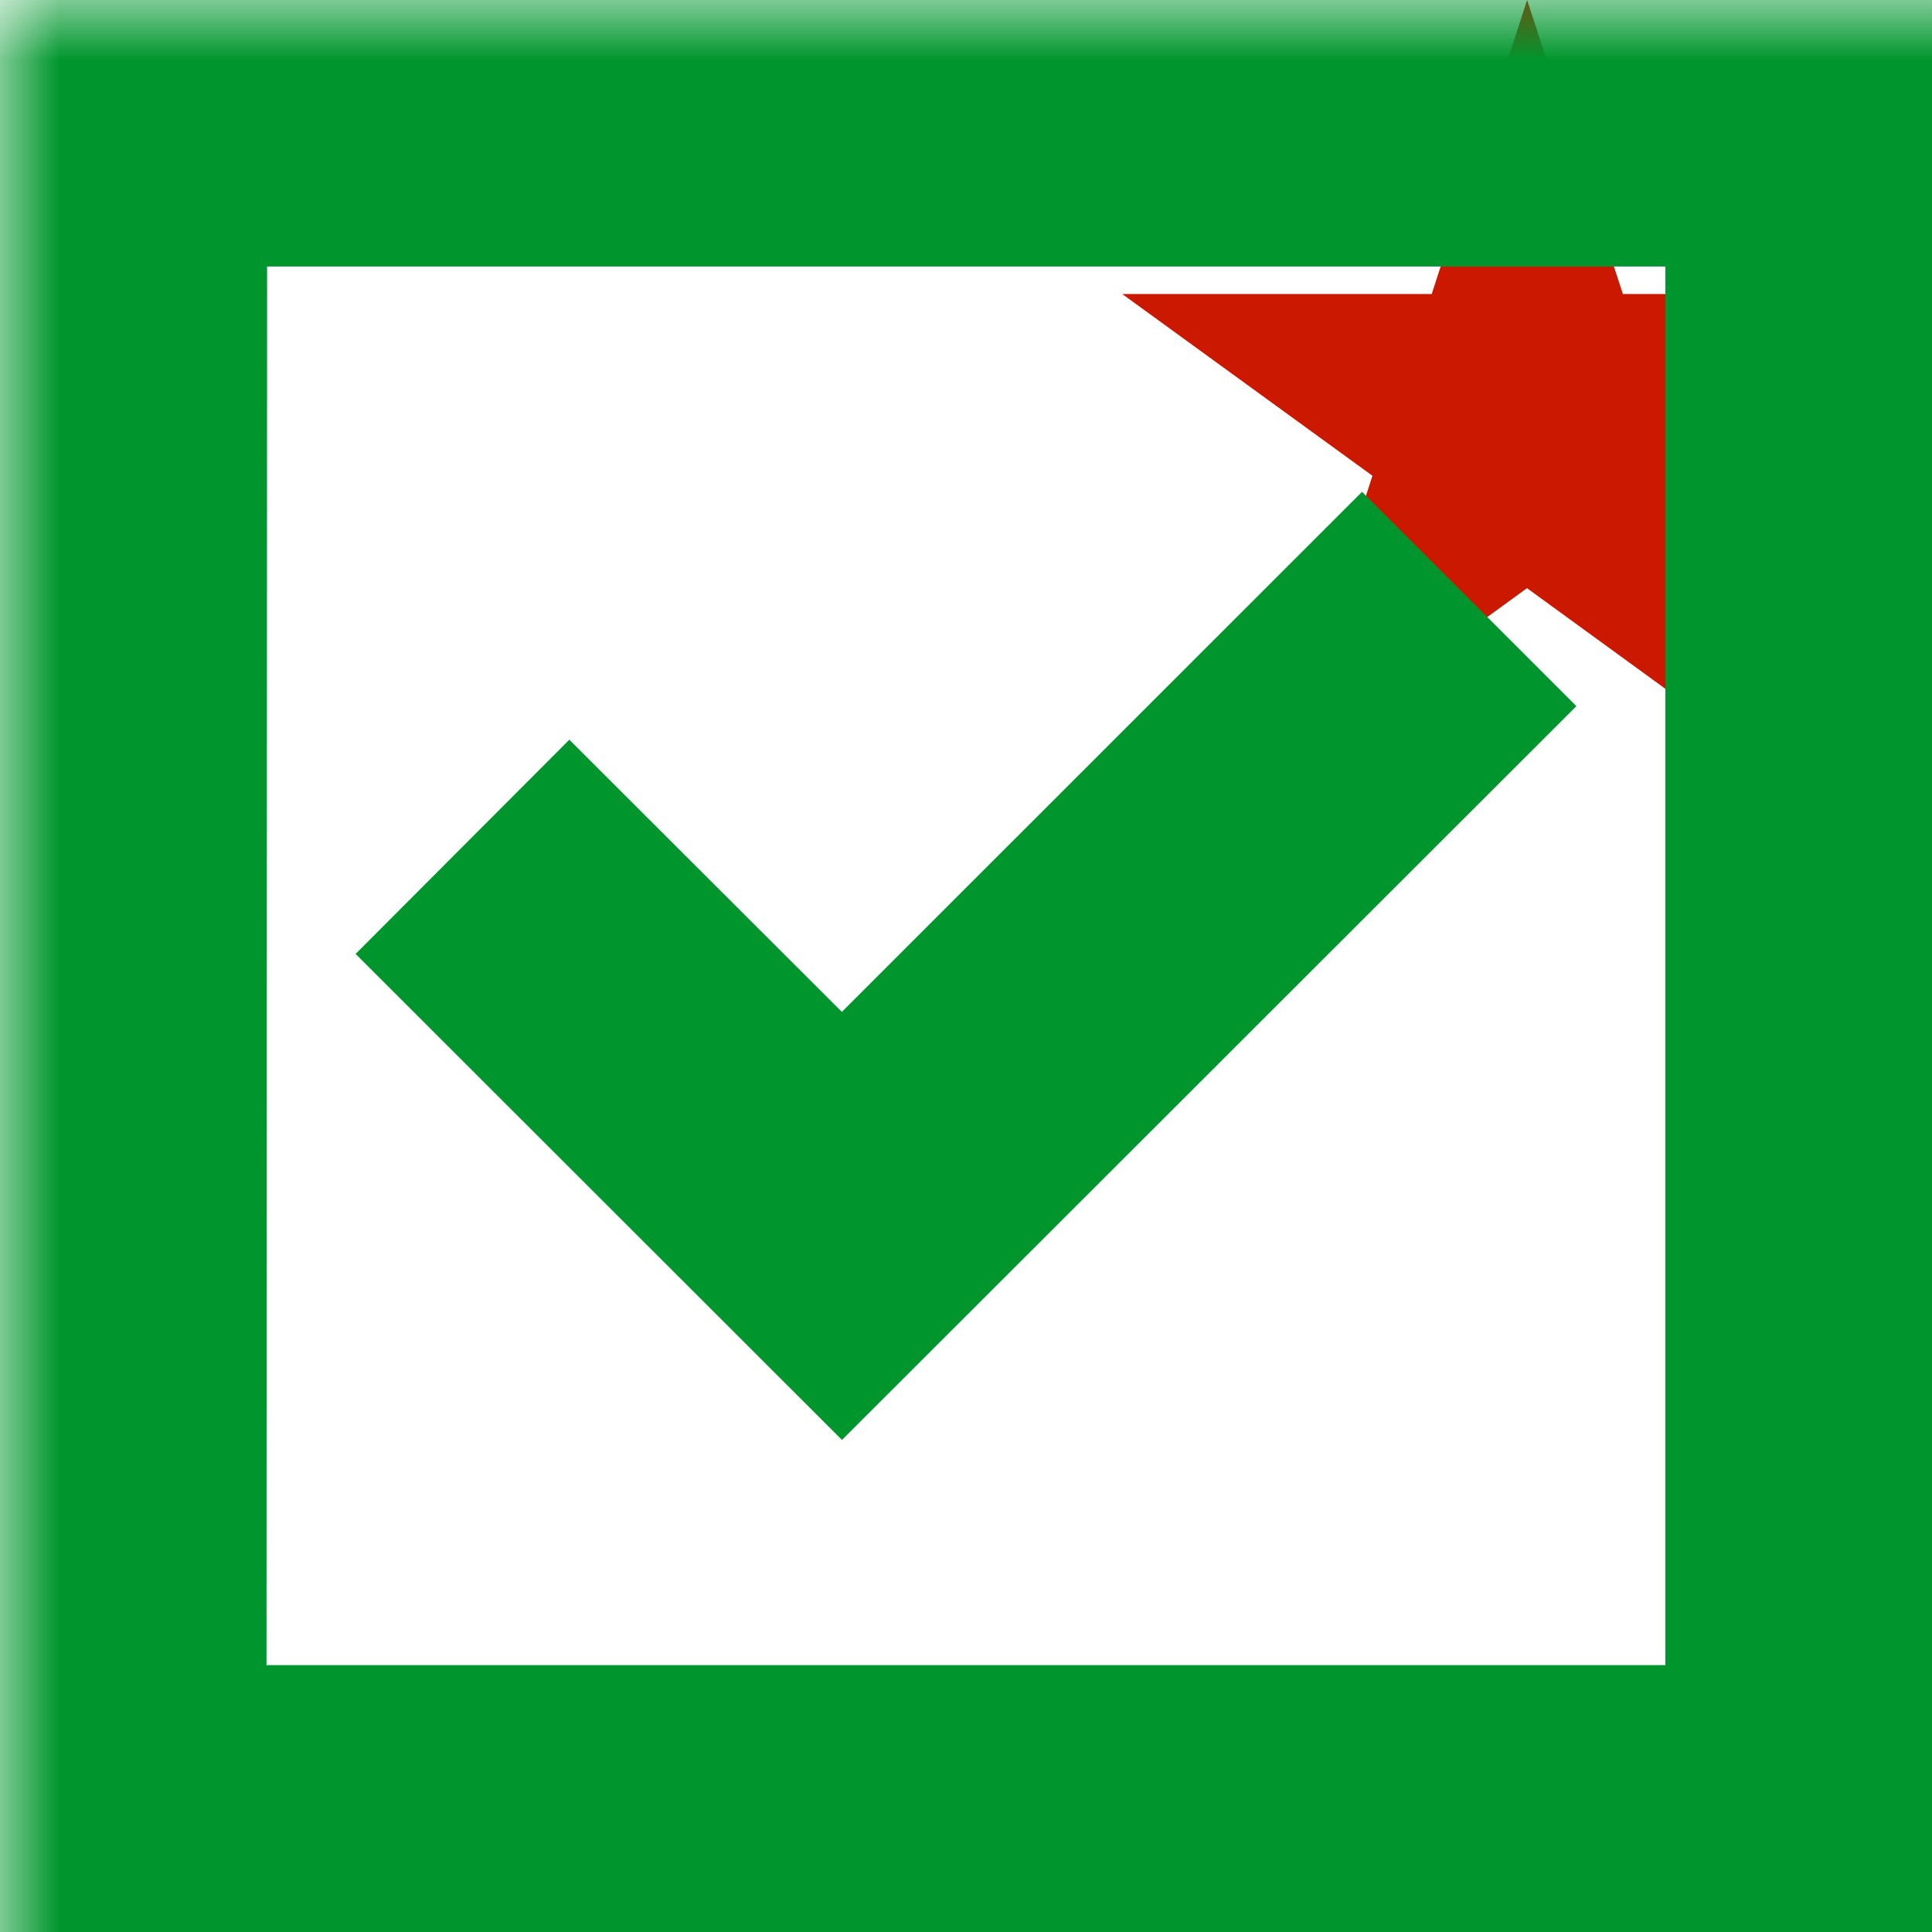 <svg width="16" height="16" xmlns="http://www.w3.org/2000/svg" viewBox="0 0 16 16" shape-rendering="geometricPrecision" fill="#00962d"><defs><mask id="a"><rect fill="#fff" width="100%" height="100%"/><path fill="#000" d="M19.08 1.436h-4.915L12.65-3.238l-1.52 4.674H6.217l3.975 2.886-1.516 4.673 3.972-2.888 3.972 2.89-1.516-4.675z"/></mask></defs><path fill="#cb1800" d="M13.928 3.94L16 2.435h-2.56L12.647 0l-.79 2.435H9.294l2.072 1.505-.79 2.437 2.07-1.506 2.072 1.507"/><path d="M0 0v16h16V0H0zm13.793 13.79H2.207l.005-11.583h11.58V13.79zm-.738-7.942L11.28 4.073 6.972 8.38 4.715 6.126 2.945 7.9l4.028 4.025 6.082-6.077z" mask="url(#a)"/></svg>